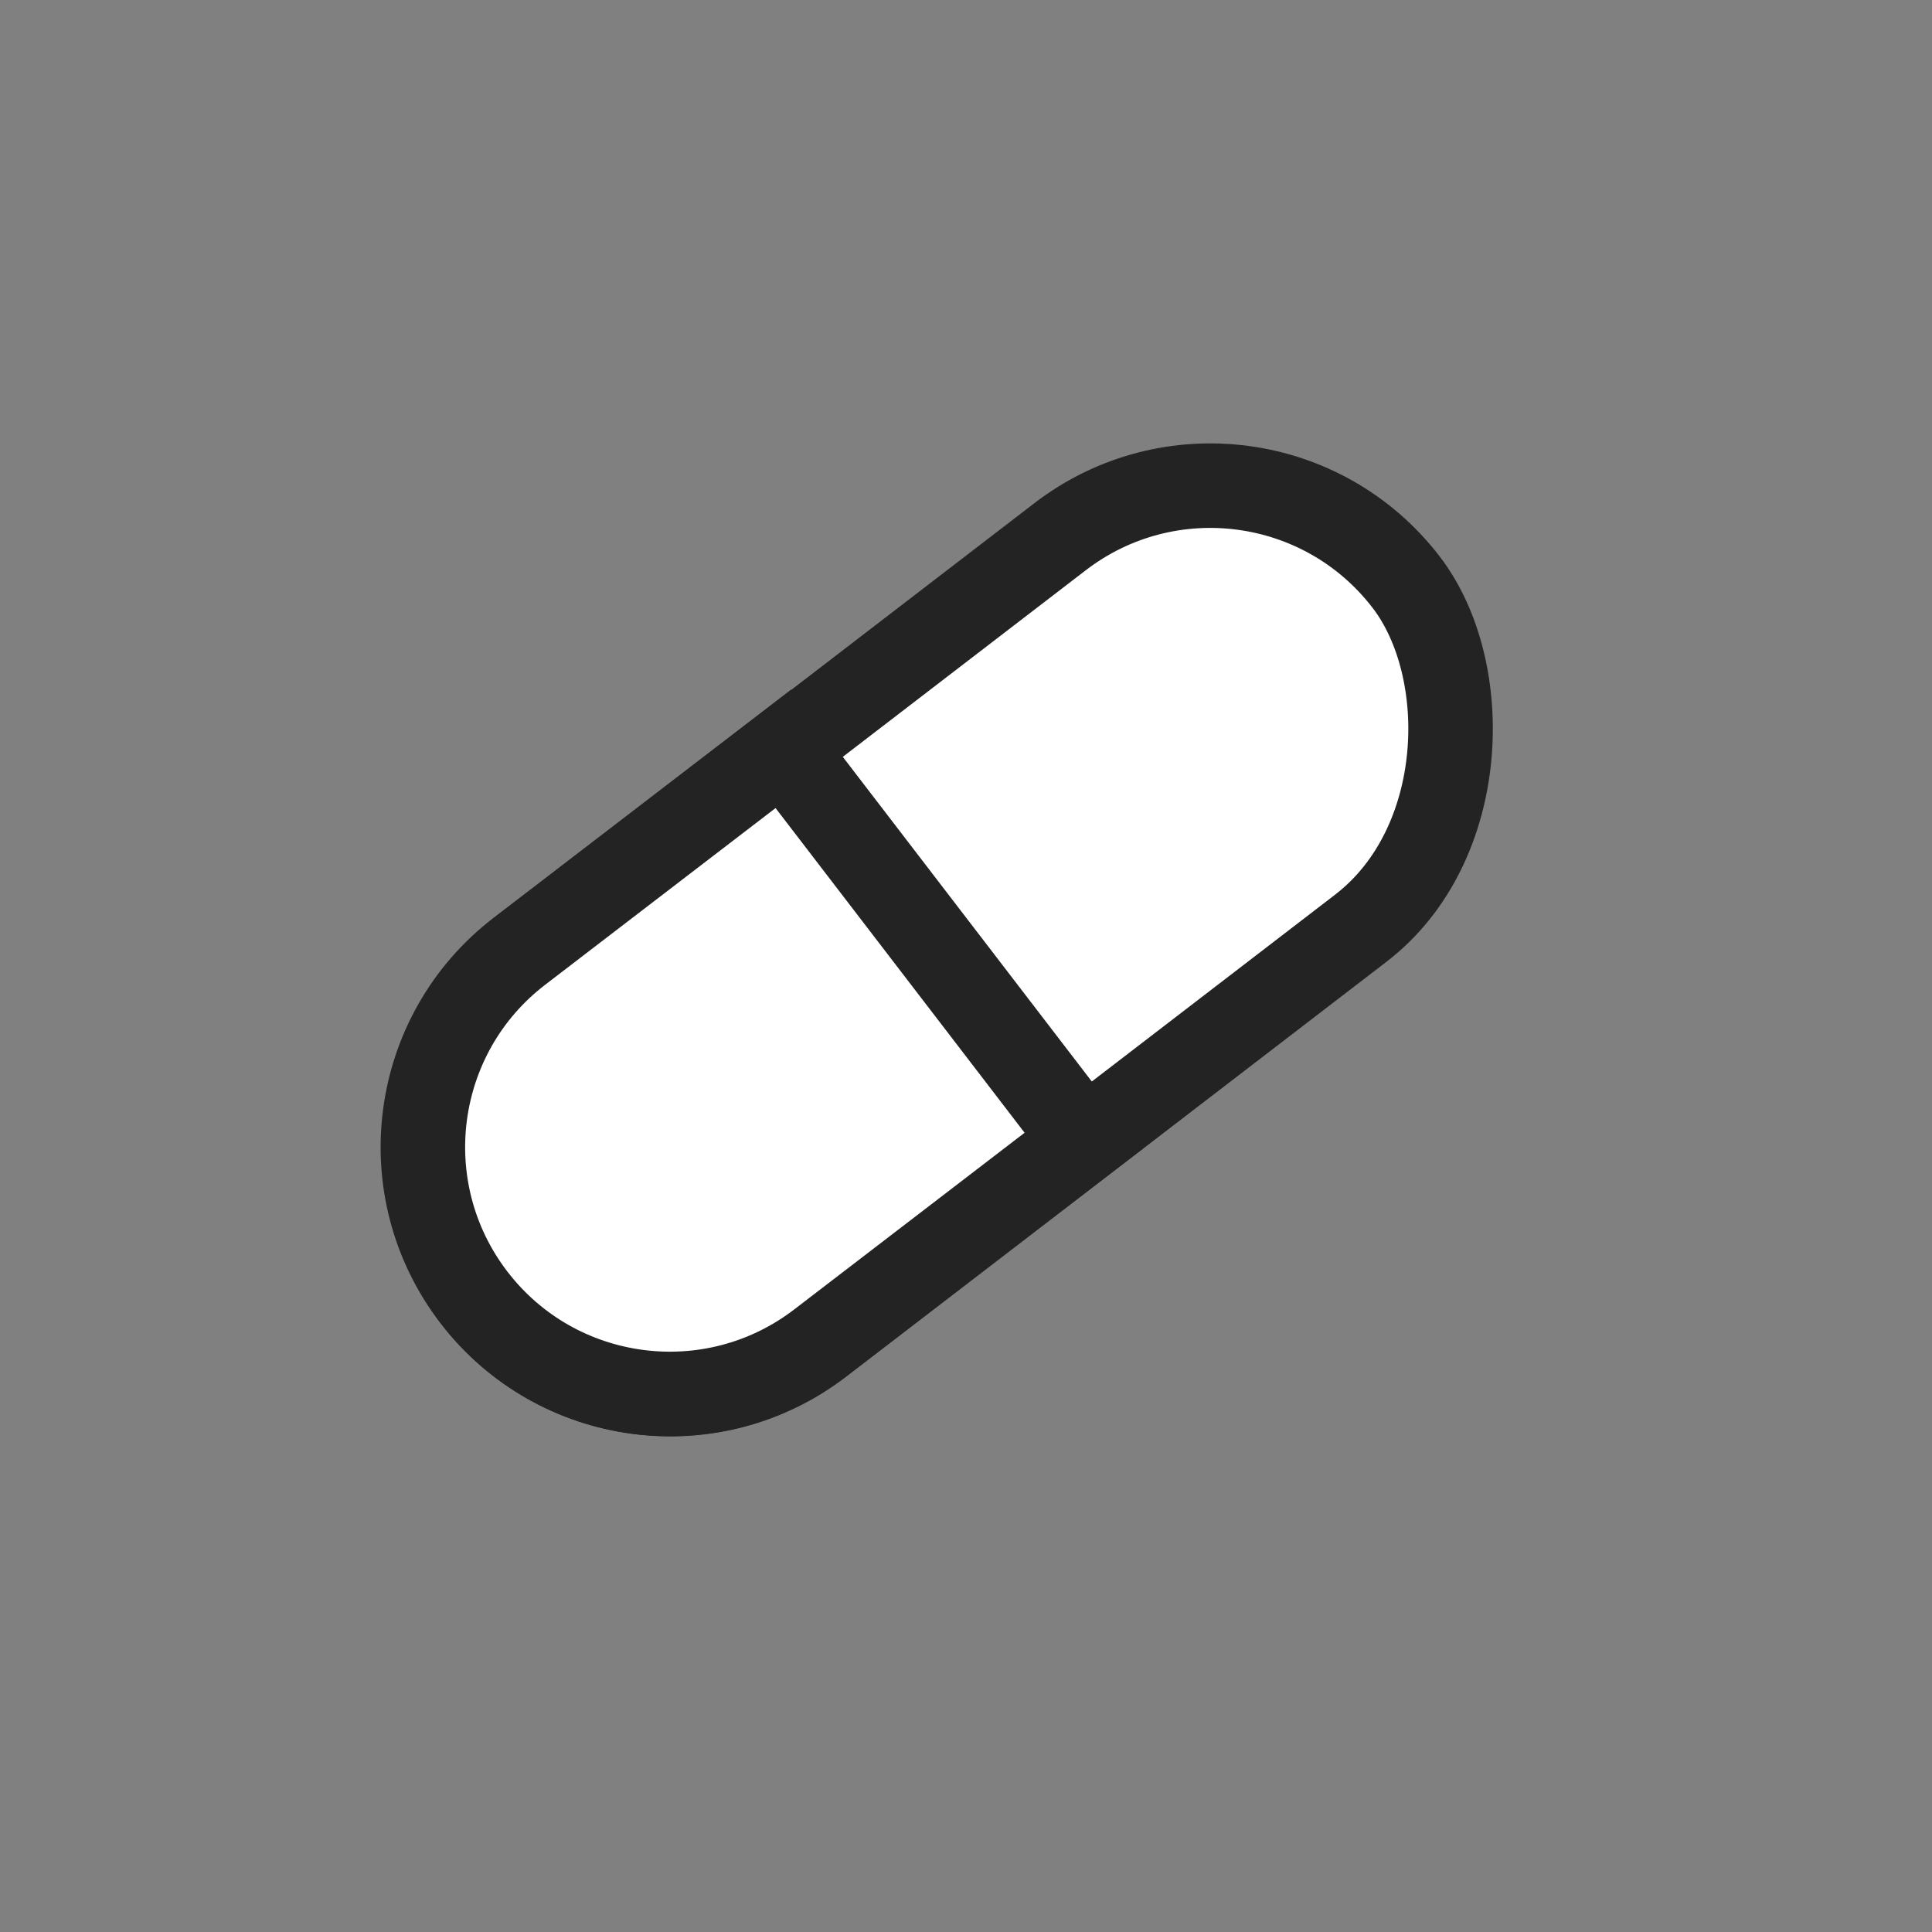 <svg width="36" height="36" viewBox="0 0 36 36" fill="none" xmlns="http://www.w3.org/2000/svg">
<rect x="0" y="0" width="36" height="36" fill="#808080" stroke="none"/>
<rect width="21.891" height="9.2" rx="4.6" transform="matrix(-0.793 0.609 0.609 0.793 23.4 7.2)" fill="white" stroke="#232323" stroke-width="1.575"/>
<path d="M14.597 13.953L9.68 17.724C7.664 19.27 7.284 22.158 8.83 24.174C10.376 26.189 13.263 26.57 15.279 25.024L20.196 21.253L14.597 13.953Z" fill="white" stroke="#232323" stroke-width="1.575"/>
</svg>
